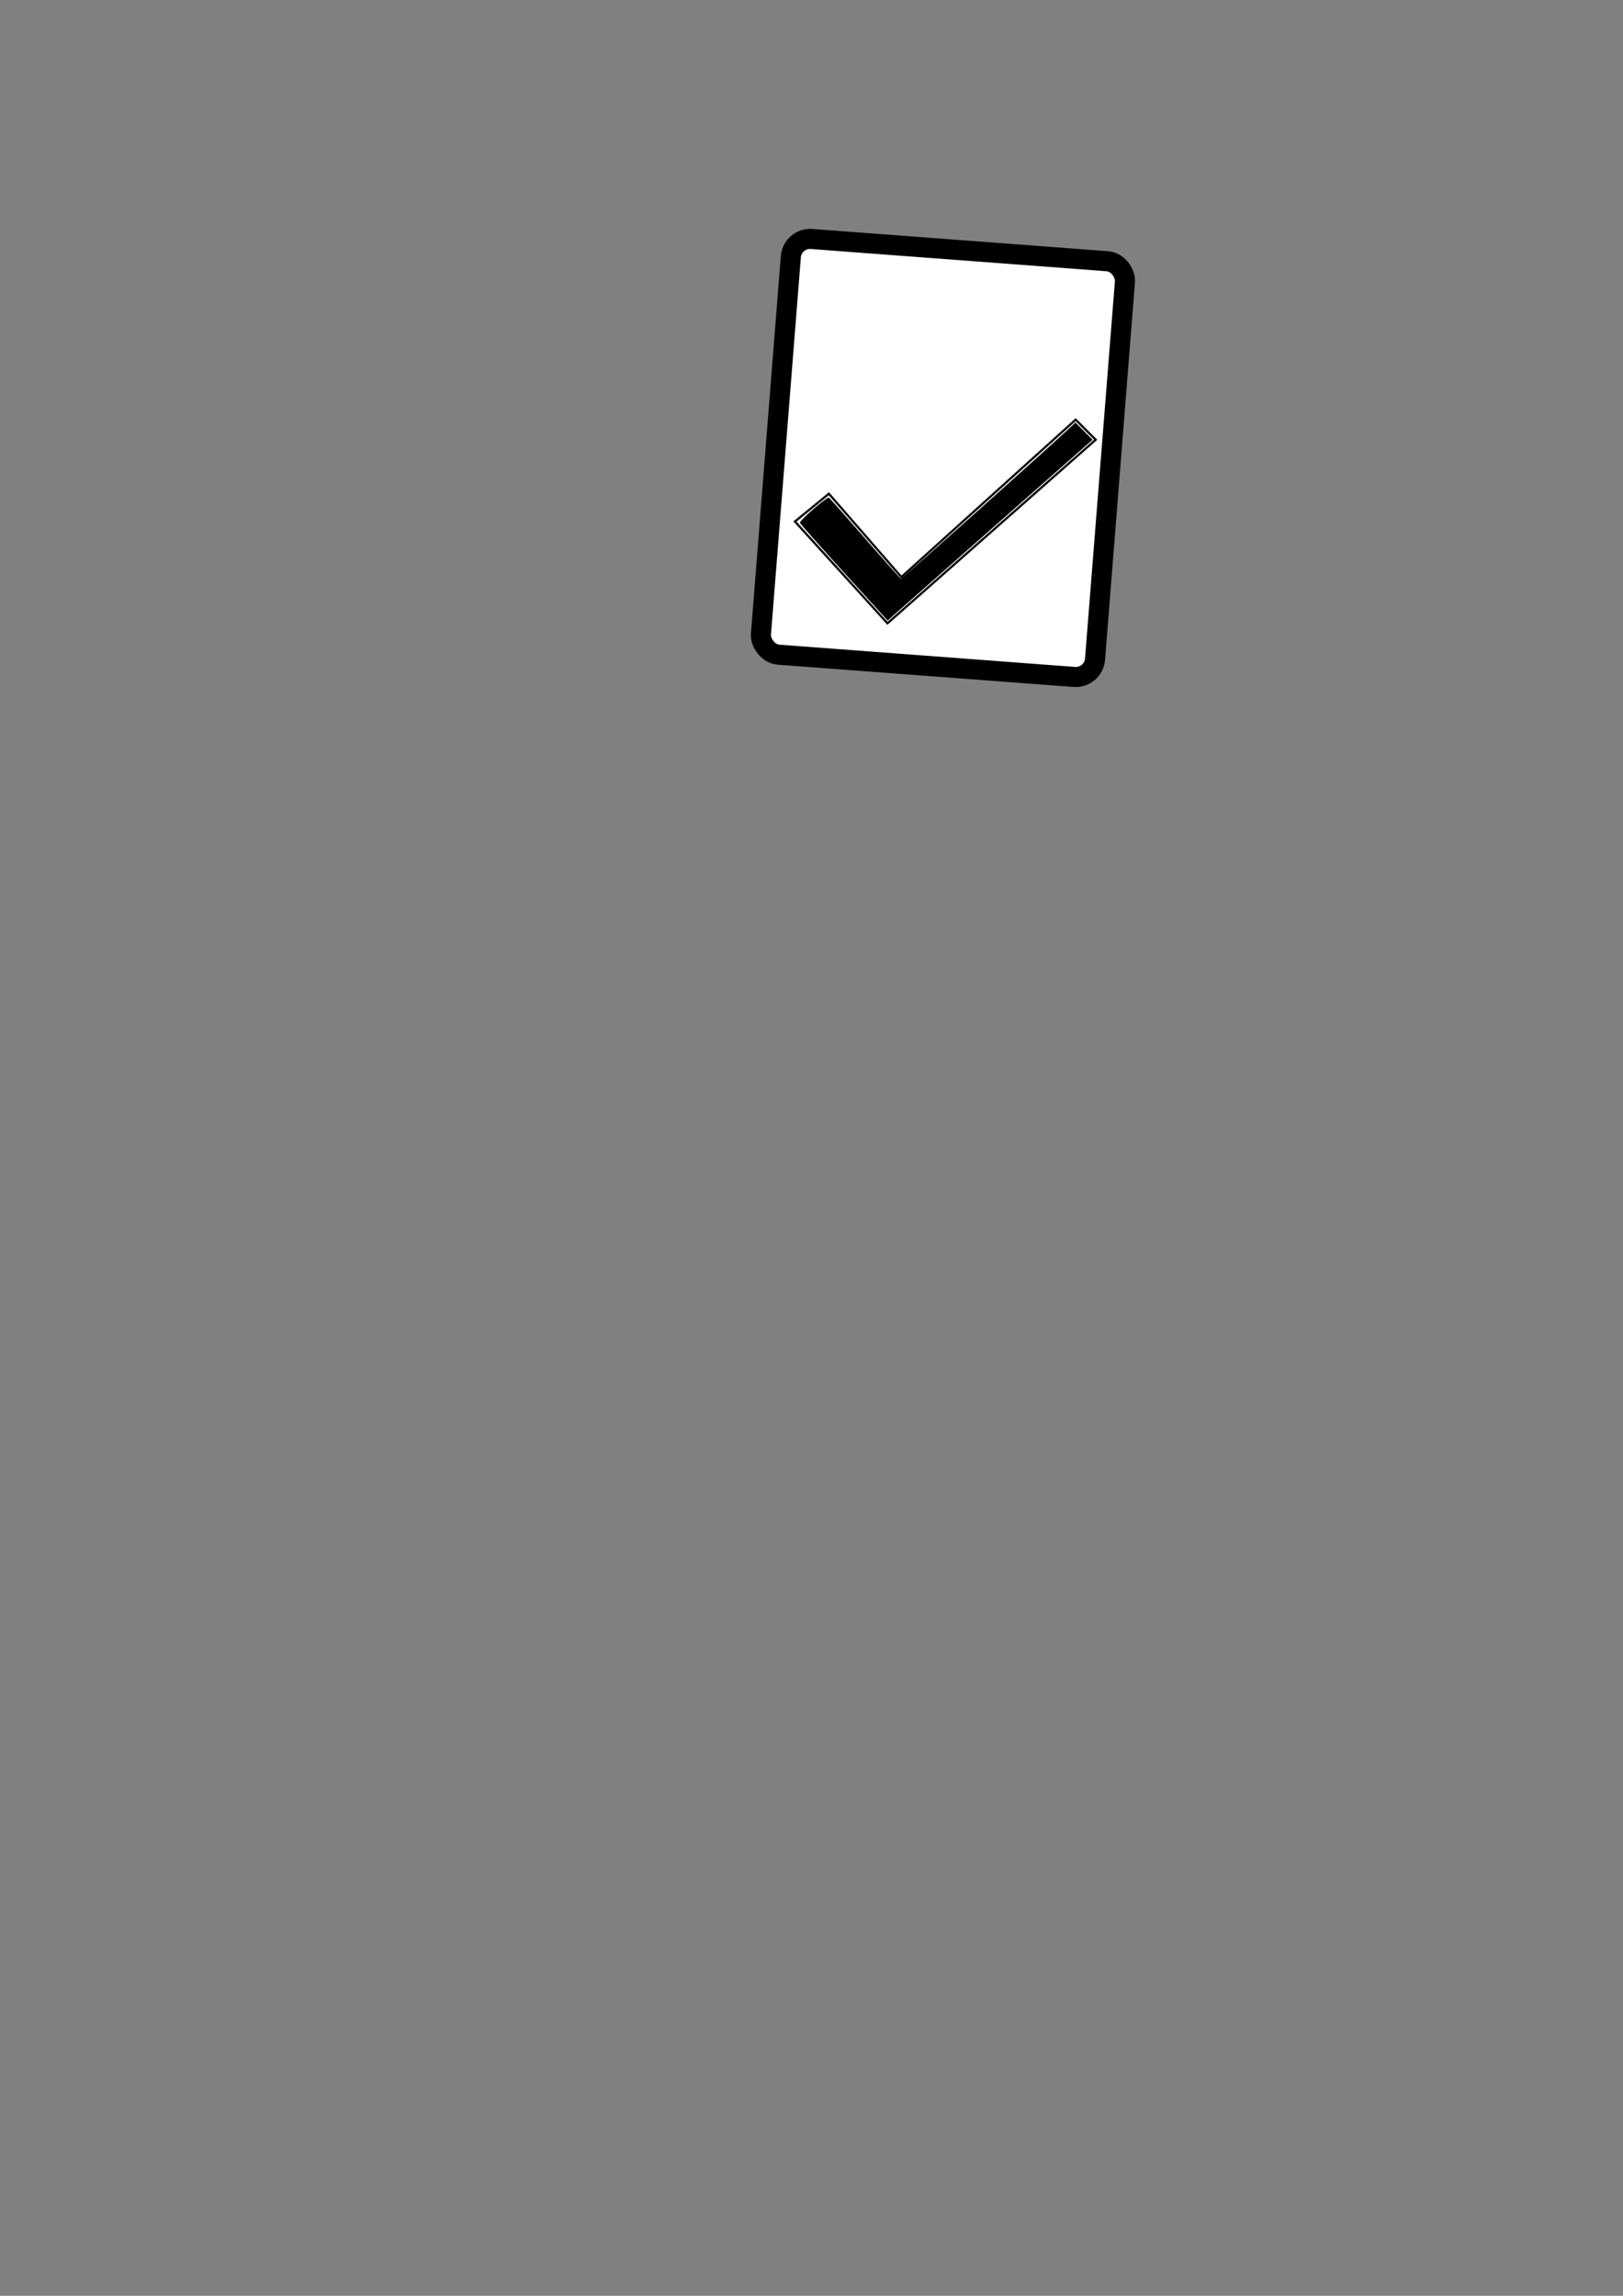 <?xml version="1.0" encoding="UTF-8" standalone="no"?>
<!-- Created with Inkscape (http://www.inkscape.org/) -->

<svg
   xmlns:dc="http://purl.org/dc/elements/1.1/"
   xmlns:cc="http://creativecommons.org/ns#"
   xmlns:rdf="http://www.w3.org/1999/02/22-rdf-syntax-ns#"
   xmlns:svg="http://www.w3.org/2000/svg"
   xmlns="http://www.w3.org/2000/svg"
   xmlns:sodipodi="http://sodipodi.sourceforge.net/DTD/sodipodi-0.dtd"
   xmlns:inkscape="http://www.inkscape.org/namespaces/inkscape"
   width="744.094"
   height="1052.362"
   id="svg2"
   version="1.1"
   inkscape:version="0.48.4 r9939"
   sodipodi:docname="moodle.svg">
  <rect width="100%" height="100%" fill="#808080" stroke="none"/>
  <sodipodi:namedview
     id="base"
     pagecolor="#ffffff"
     bordercolor="#666666"
     borderopacity="1.0"
     inkscape:pageopacity="0.0"
     inkscape:pageshadow="2"
     inkscape:zoom="1"
     inkscape:cx="512.71053"
     inkscape:cy="735.23695"
     inkscape:document-units="px"
     inkscape:current-layer="layer1"
     showgrid="false"
     inkscape:window-width="1600"
     inkscape:window-height="837"
     inkscape:window-x="-8"
     inkscape:window-y="-8"
     inkscape:window-maximized="1" />
  <defs
     id="defs4" />
  <g
     id="layer1"
     inkscape:groupmode="layer"
     inkscape:label="Layer 1">
    <rect
       style="fill:#ffffff;stroke:#000000;stroke-width:9.205;stroke-miterlimit:4;stroke-opacity:1;stroke-dasharray:none"
       id="rect4246"
       width="153.632"
       height="191.13"
       x="-524.438"
       y="-272.444"
       ry="8.812"
       transform="matrix(-0.997,-0.075,0.079,-0.997,0,0)" />
    <g
       id="g4249"
       transform="translate(167.877,11.879)">
      <path
         inkscape:connector-curvature="0"
         id="path4238"
         d="m 196.576,227.169 c 42.426,46.669 42.426,46.669 42.426,46.669 l 95.459,-84.146 -9.192,-9.192 -79.903,72.125 -33.234,-38.184 z"
         style="fill:none;stroke:#000000;stroke-width:1px;stroke-linecap:butt;stroke-linejoin:miter;stroke-opacity:1" />
      <path
         inkscape:connector-curvature="0"
         id="path4242"
         d="m 219.16,250.67 c -10.966,-12.054 -20.105,-22.351 -20.308,-22.881 -0.366,-0.953 12.257,-11.93 13.291,-11.558 0.271,0.097 7.679,8.45 16.462,18.562 8.783,10.112 16.229,18.475 16.546,18.584 0.43,0.149 64.246,-56.857 78.065,-69.735 l 1.963,-1.83 3.934,3.934 3.934,3.934 -44.435,39.171 c -24.439,21.544 -45.578,40.198 -46.975,41.453 l -2.54,2.282 -19.938,-21.917 0,0 z"
         style="fill:#000000" />
    </g>
  </g>
</svg>
